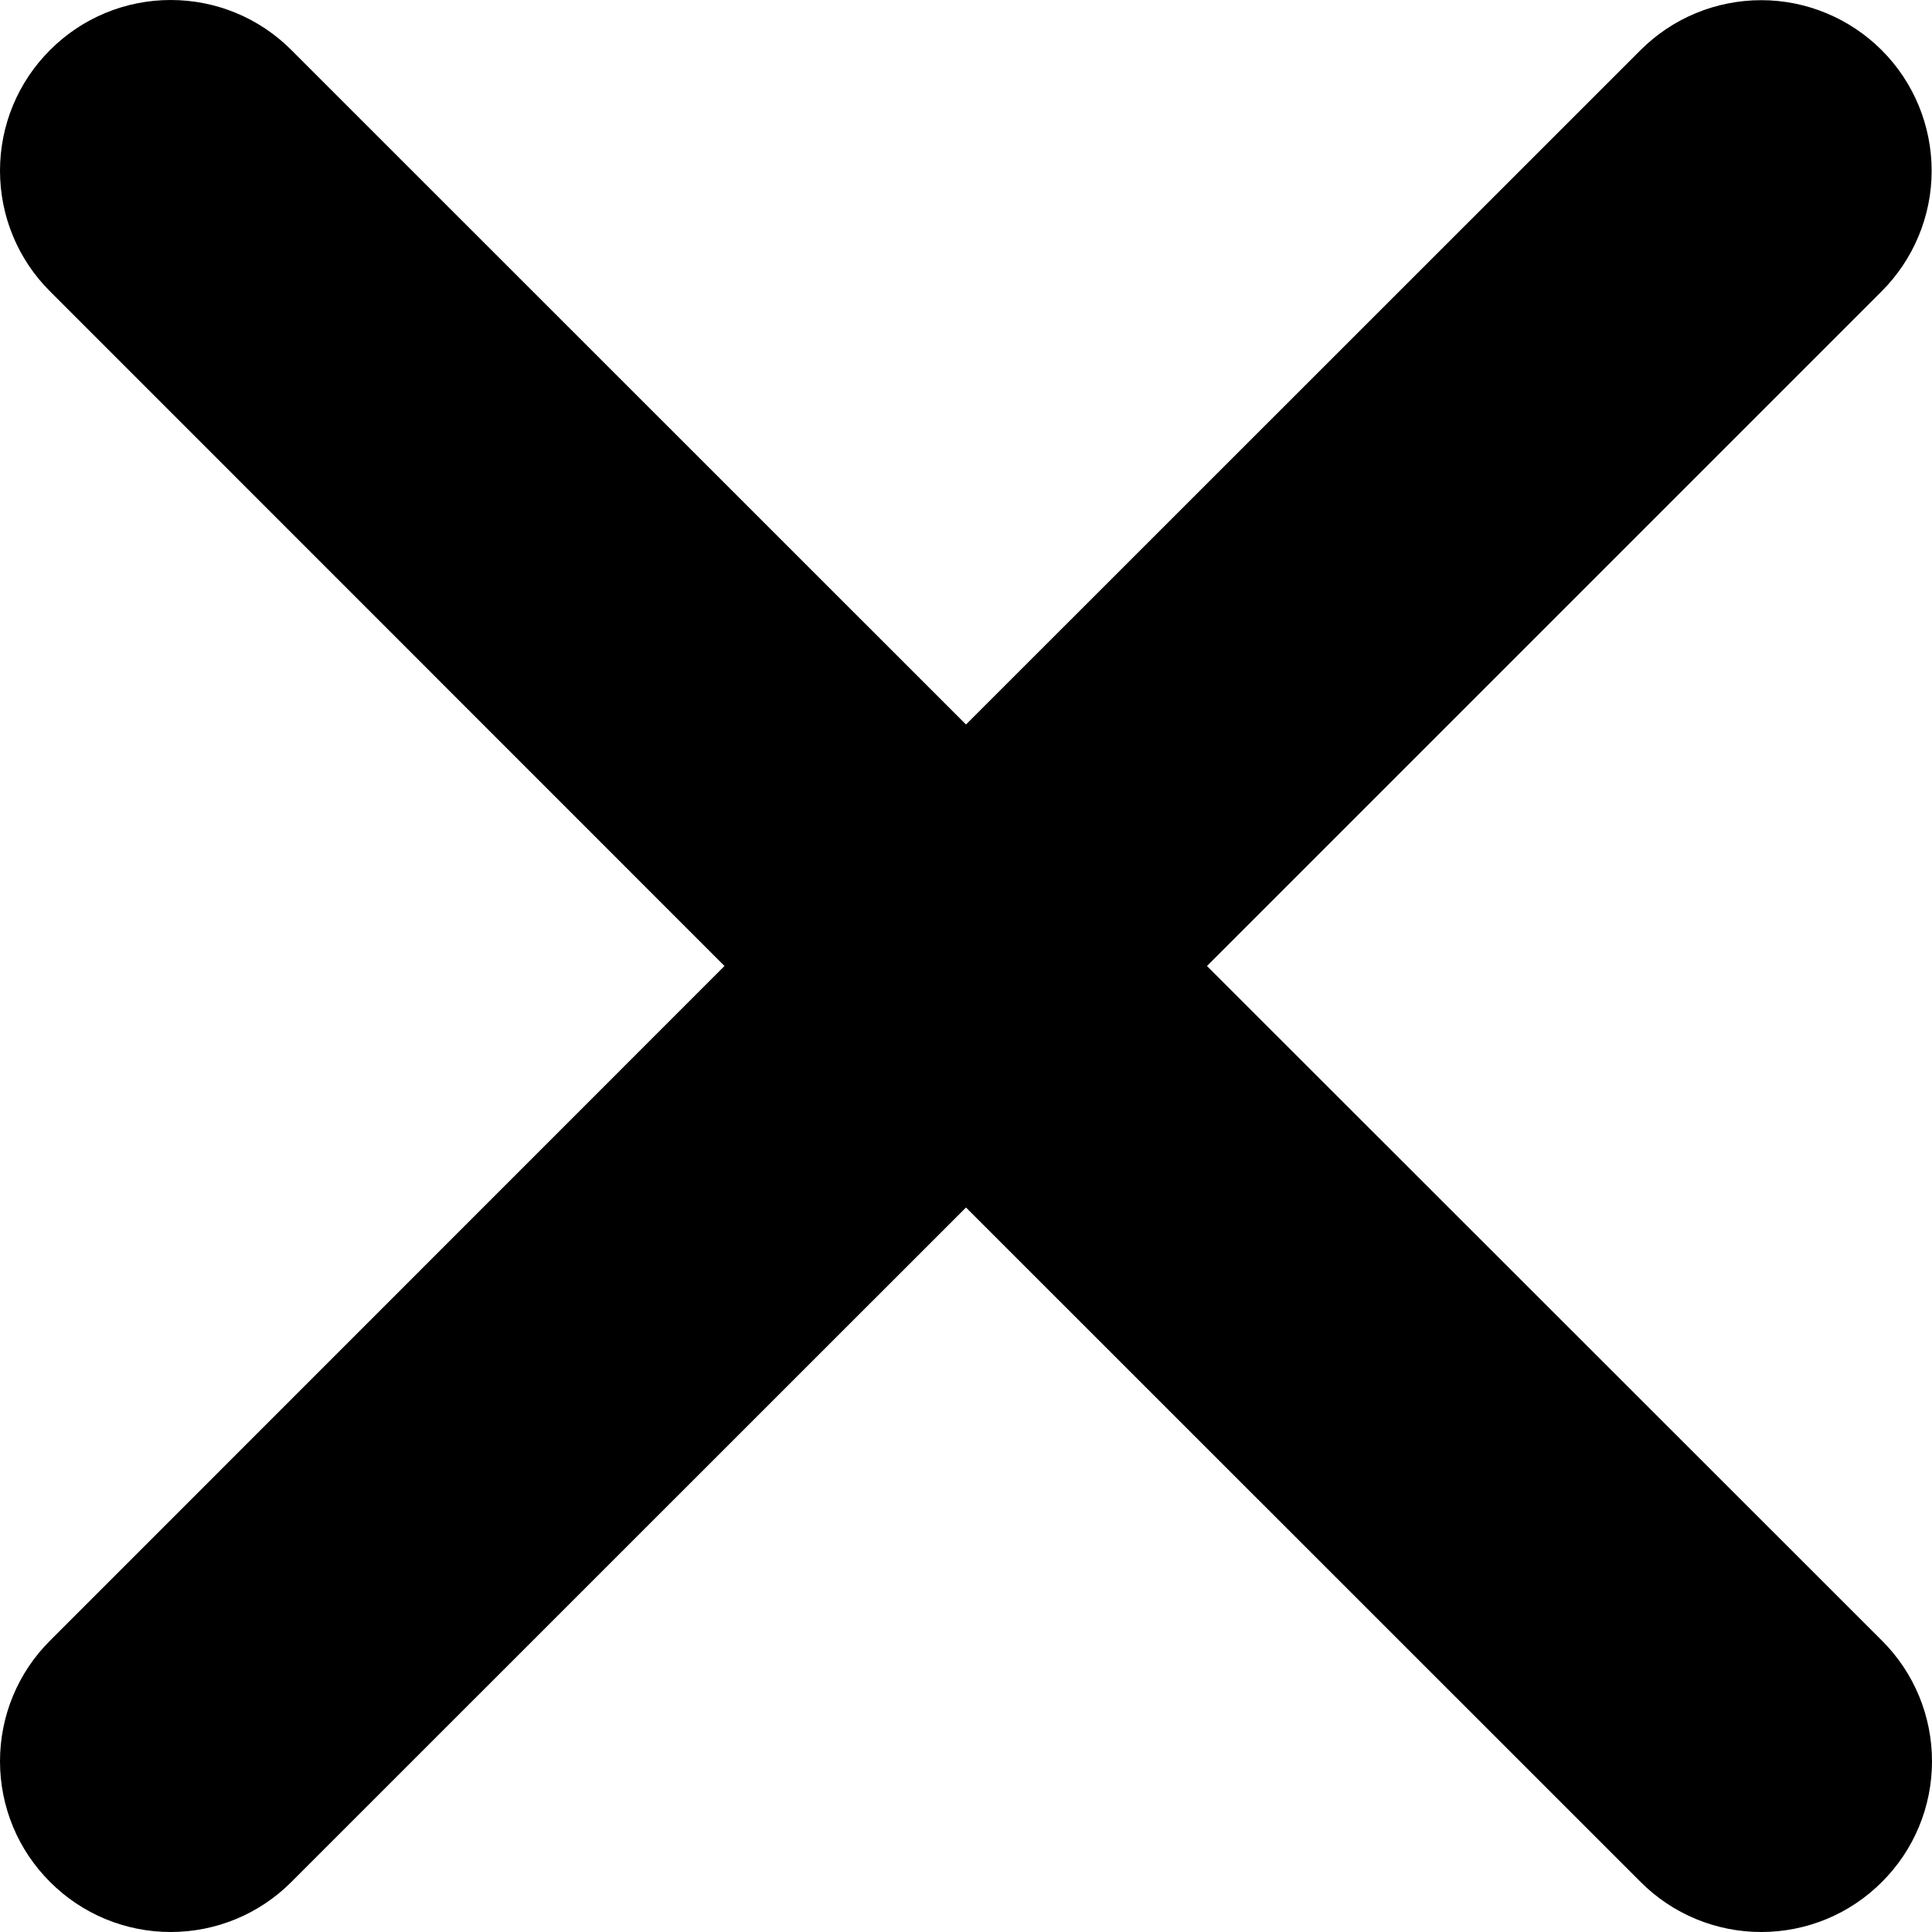 <svg width="12" height="12" viewBox="0 0 11 11" fill="none" xmlns="http://www.w3.org/2000/svg">
<path d="M6.872 5.5L10.713 1.659C10.895 1.477 10.998 1.23 10.998 0.973C10.998 0.715 10.896 0.468 10.714 0.286C10.532 0.104 10.285 0.001 10.028 0.001C9.77 0.001 9.523 0.103 9.341 0.285L5.5 4.125L1.659 0.285C1.477 0.102 1.23 0 0.972 0C0.714 0 0.467 0.102 0.285 0.285C0.102 0.467 0 0.714 0 0.972C0 1.23 0.102 1.477 0.285 1.659L4.125 5.5L0.285 9.341C0.102 9.523 0 9.77 0 10.028C0 10.286 0.102 10.533 0.285 10.715C0.467 10.898 0.714 11 0.972 11C1.23 11 1.477 10.898 1.659 10.715L5.5 6.875L9.341 10.715C9.523 10.898 9.77 11 10.028 11C10.286 11 10.533 10.898 10.715 10.715C10.898 10.533 11 10.286 11 10.028C11 9.77 10.898 9.523 10.715 9.341L6.872 5.5Z" fill="black"/>
</svg>